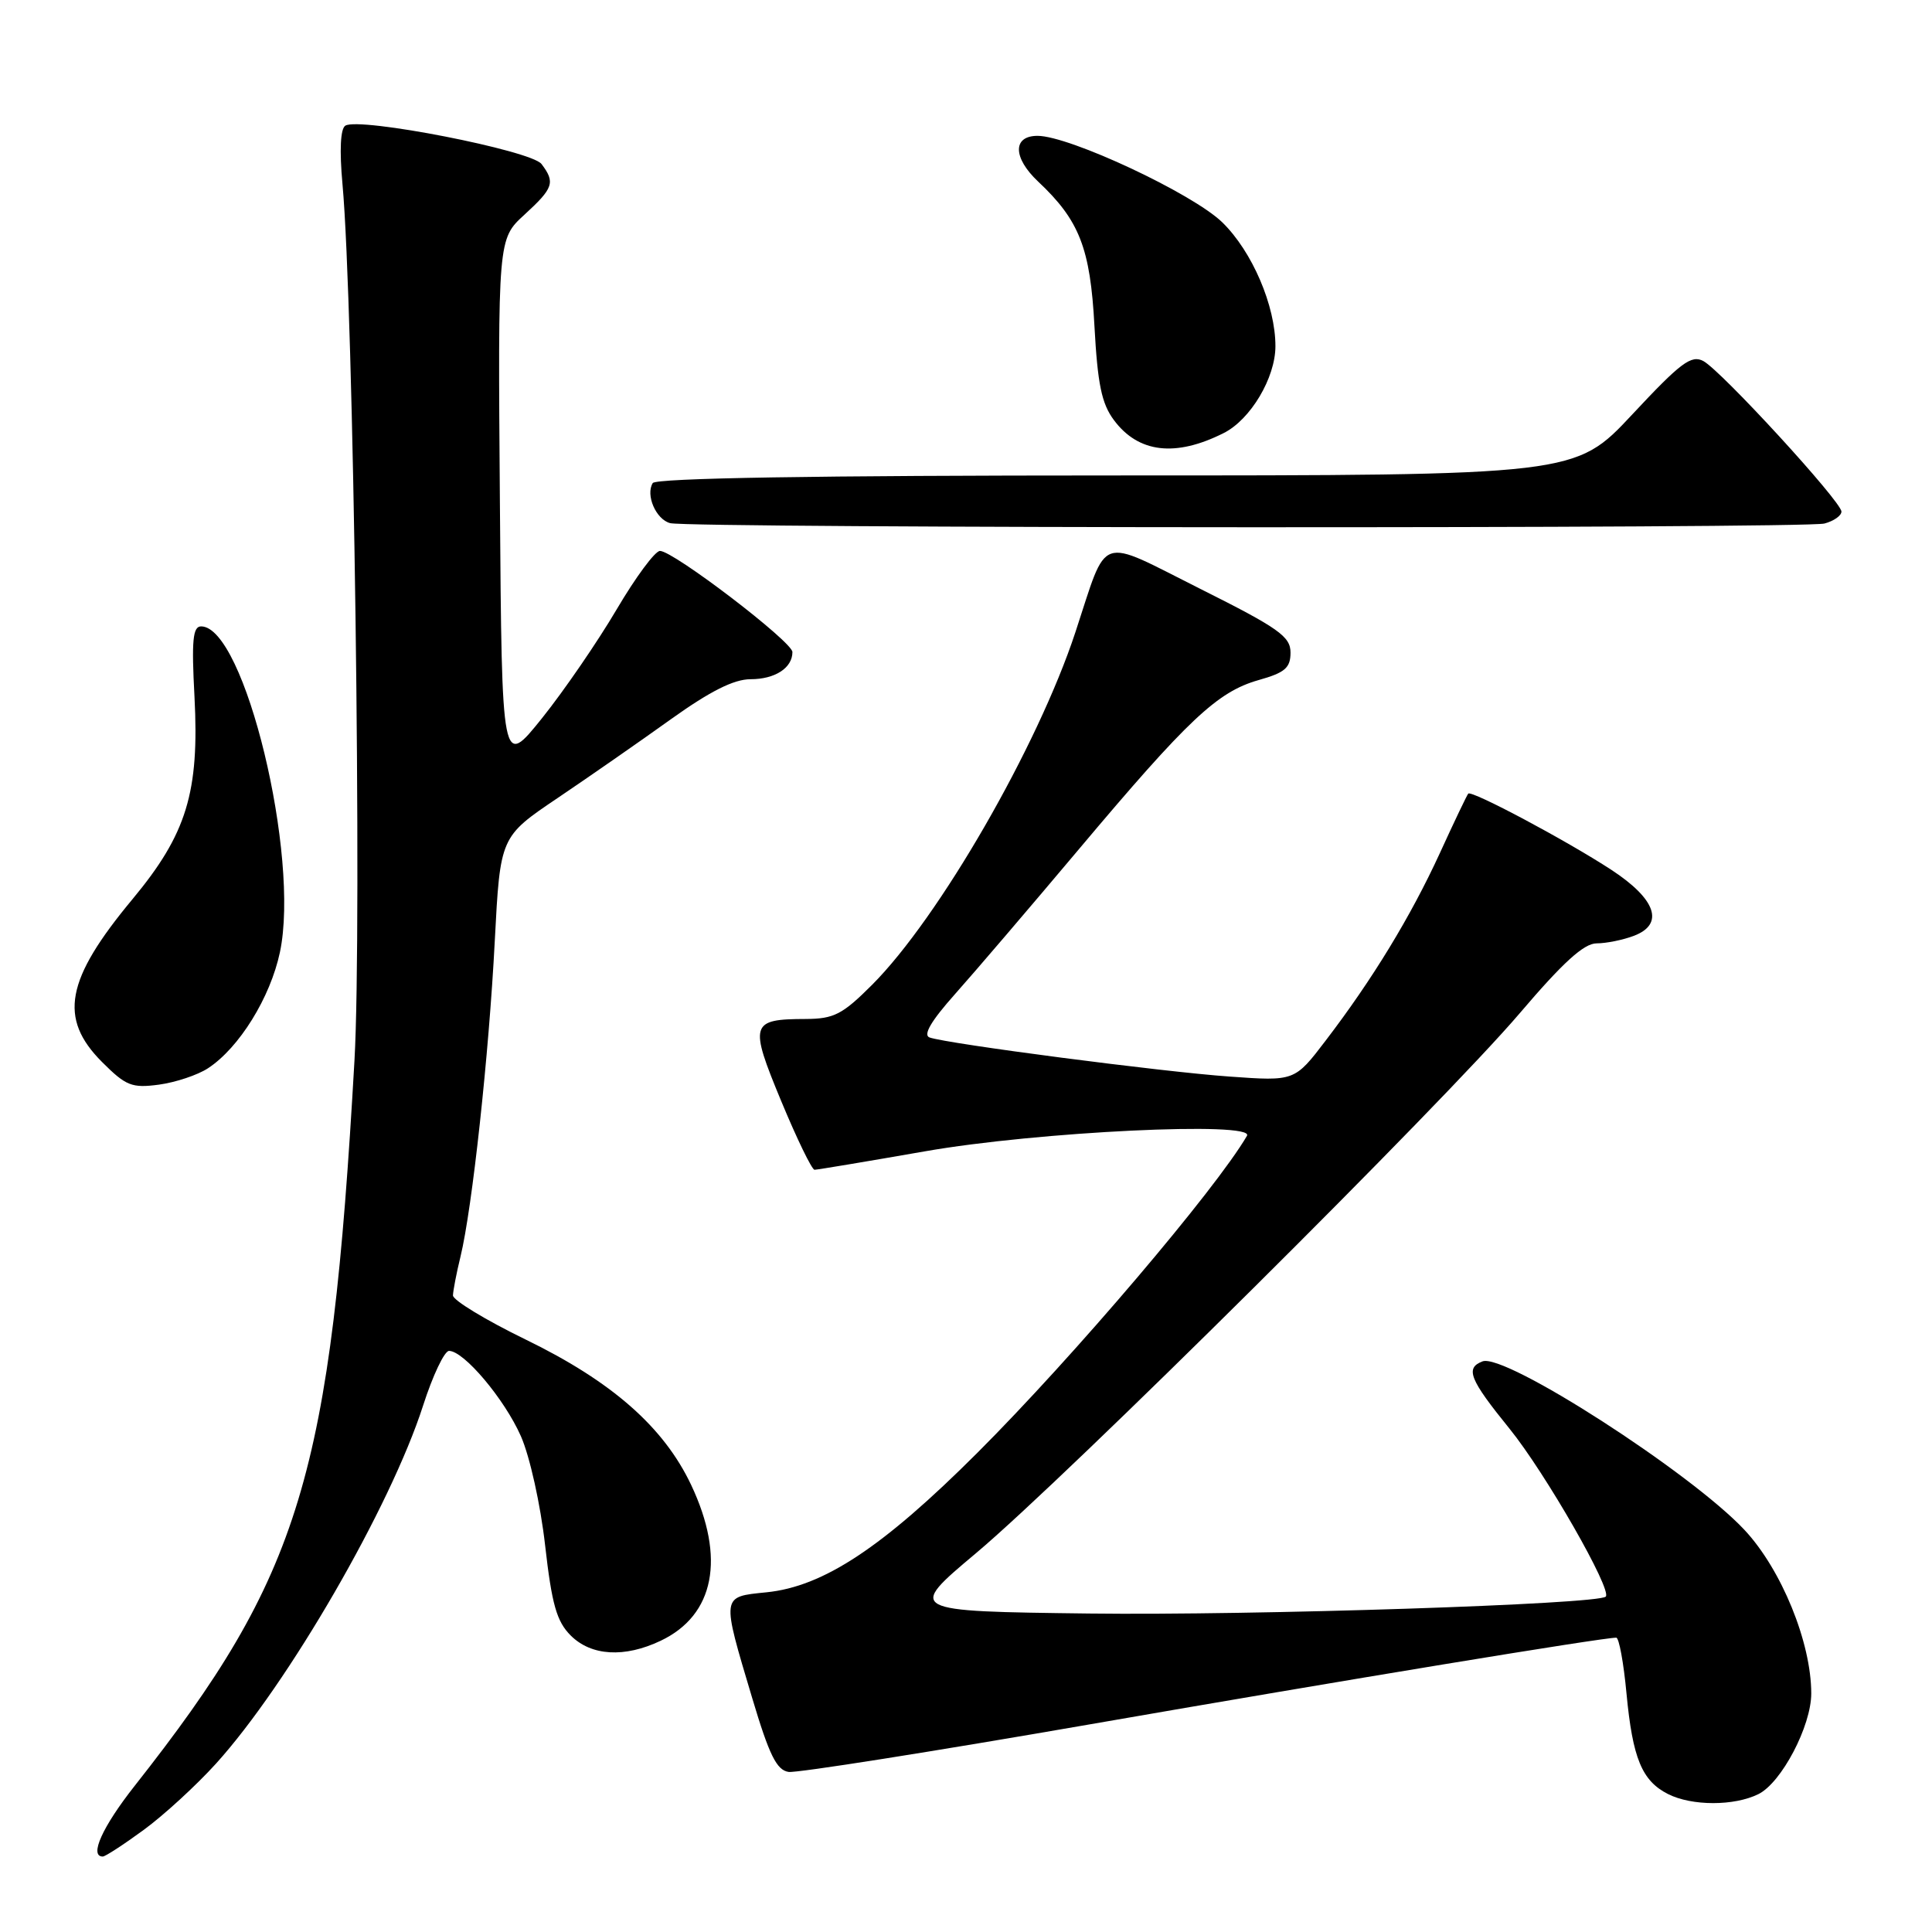 <?xml version="1.0" encoding="UTF-8" standalone="no"?>
<!DOCTYPE svg PUBLIC "-//W3C//DTD SVG 1.1//EN" "http://www.w3.org/Graphics/SVG/1.1/DTD/svg11.dtd" >
<svg xmlns="http://www.w3.org/2000/svg" xmlns:xlink="http://www.w3.org/1999/xlink" version="1.1" viewBox="0 0 256 256">
 <g >
 <path fill="currentColor"
d=" M 19.07 242.45 C 21.73 240.50 26.02 236.56 28.61 233.70 C 38.16 223.15 51.74 199.68 56.06 186.25 C 57.34 182.26 58.89 179.00 59.50 179.00 C 61.47 179.00 66.84 185.37 69.02 190.30 C 70.20 192.97 71.62 199.36 72.23 204.76 C 73.12 212.60 73.76 214.85 75.62 216.71 C 78.34 219.43 82.75 219.69 87.54 217.41 C 94.68 214.02 96.16 206.45 91.58 196.76 C 87.95 189.09 81.08 183.05 69.64 177.49 C 64.34 174.91 60.01 172.28 60.02 171.65 C 60.04 171.02 60.48 168.70 61.02 166.50 C 62.57 160.13 64.79 139.70 65.56 124.69 C 66.28 110.87 66.28 110.87 73.89 105.74 C 78.07 102.92 84.83 98.22 88.90 95.30 C 94.09 91.59 97.24 90.00 99.45 90.00 C 102.69 90.00 105.00 88.51 105.00 86.40 C 105.00 85.04 89.24 73.00 87.45 73.00 C 86.80 73.00 84.22 76.49 81.71 80.75 C 79.20 85.01 74.76 91.49 71.83 95.15 C 66.50 101.79 66.50 101.79 66.24 66.73 C 65.97 31.67 65.97 31.67 69.49 28.45 C 73.35 24.91 73.60 24.17 71.75 21.73 C 70.39 19.94 47.64 15.49 45.76 16.65 C 45.11 17.05 44.97 19.89 45.38 24.39 C 46.86 40.52 47.98 122.74 46.97 140.50 C 43.84 195.67 39.90 208.66 17.84 236.64 C 13.56 242.07 11.79 246.00 13.62 246.00 C 13.95 246.00 16.41 244.40 19.07 242.45 Z  M 233.00 237.73 C 236.06 236.21 240.00 228.71 240.00 224.39 C 240.00 217.64 236.06 207.98 231.17 202.74 C 224.06 195.13 199.39 179.25 196.44 180.39 C 194.12 181.28 194.71 182.76 200.02 189.31 C 204.76 195.16 213.65 210.68 212.77 211.56 C 211.75 212.58 166.14 214.07 144.33 213.80 C 120.16 213.50 120.16 213.50 129.33 205.80 C 141.32 195.73 191.28 146.11 201.38 134.25 C 207.10 127.53 209.88 125.00 211.56 125.00 C 212.83 125.00 215.06 124.55 216.50 124.00 C 220.58 122.45 219.45 119.14 213.50 115.25 C 207.56 111.37 194.98 104.67 194.55 105.16 C 194.38 105.35 192.68 108.90 190.78 113.06 C 186.92 121.46 181.86 129.77 175.66 137.88 C 171.55 143.27 171.55 143.27 162.92 142.65 C 154.06 142.03 125.55 138.31 123.17 137.47 C 122.28 137.15 123.37 135.29 126.52 131.75 C 129.10 128.86 136.50 120.20 142.98 112.50 C 157.43 95.32 161.31 91.67 166.75 90.12 C 170.27 89.13 171.00 88.50 171.00 86.47 C 171.00 84.34 169.44 83.23 159.03 78.02 C 145.29 71.13 146.85 70.58 142.50 83.76 C 137.49 98.96 124.40 121.65 115.54 130.51 C 111.63 134.42 110.50 135.00 106.78 135.02 C 99.43 135.04 99.25 135.62 103.51 145.89 C 105.59 150.90 107.58 155.00 107.93 155.00 C 108.29 155.00 114.86 153.90 122.54 152.56 C 137.46 149.94 166.36 148.55 165.23 150.50 C 161.08 157.62 142.23 179.79 129.51 192.50 C 116.96 205.04 109.11 210.23 101.55 210.99 C 95.54 211.60 95.58 211.31 99.67 225.00 C 101.93 232.57 102.91 234.56 104.50 234.79 C 105.60 234.94 123.60 232.10 144.50 228.47 C 178.03 222.64 212.25 217.01 214.16 217.00 C 214.53 217.00 215.14 220.33 215.52 224.40 C 216.33 232.97 217.56 235.97 221.02 237.72 C 224.19 239.32 229.79 239.32 233.00 237.73 Z  M 27.56 141.55 C 31.69 138.85 35.82 132.18 37.09 126.18 C 39.78 113.49 32.41 83.00 26.65 83.00 C 25.55 83.00 25.37 84.84 25.77 92.31 C 26.43 104.98 24.74 110.50 17.56 119.14 C 8.69 129.80 7.73 134.93 13.53 140.73 C 16.69 143.89 17.47 144.20 21.07 143.72 C 23.27 143.42 26.19 142.45 27.56 141.55 Z  M 241.75 69.37 C 242.99 69.04 244.00 68.33 244.00 67.79 C 244.00 66.47 228.07 49.11 225.70 47.84 C 224.10 46.99 222.69 48.05 216.28 54.92 C 208.73 63.00 208.73 63.00 147.92 63.00 C 108.11 63.00 86.90 63.35 86.49 64.01 C 85.52 65.59 86.92 68.83 88.80 69.32 C 91.41 70.01 239.19 70.06 241.75 69.37 Z  M 162.15 57.38 C 165.70 55.60 169.00 50.06 169.00 45.88 C 169.01 40.53 165.93 33.34 161.97 29.47 C 158.06 25.66 141.72 18.00 137.48 18.00 C 134.16 18.00 134.20 20.90 137.56 24.06 C 143.03 29.20 144.47 32.88 145.02 43.21 C 145.44 50.91 145.97 53.49 147.61 55.68 C 150.85 60.02 155.77 60.60 162.15 57.38 Z "/>
</g>
</svg>